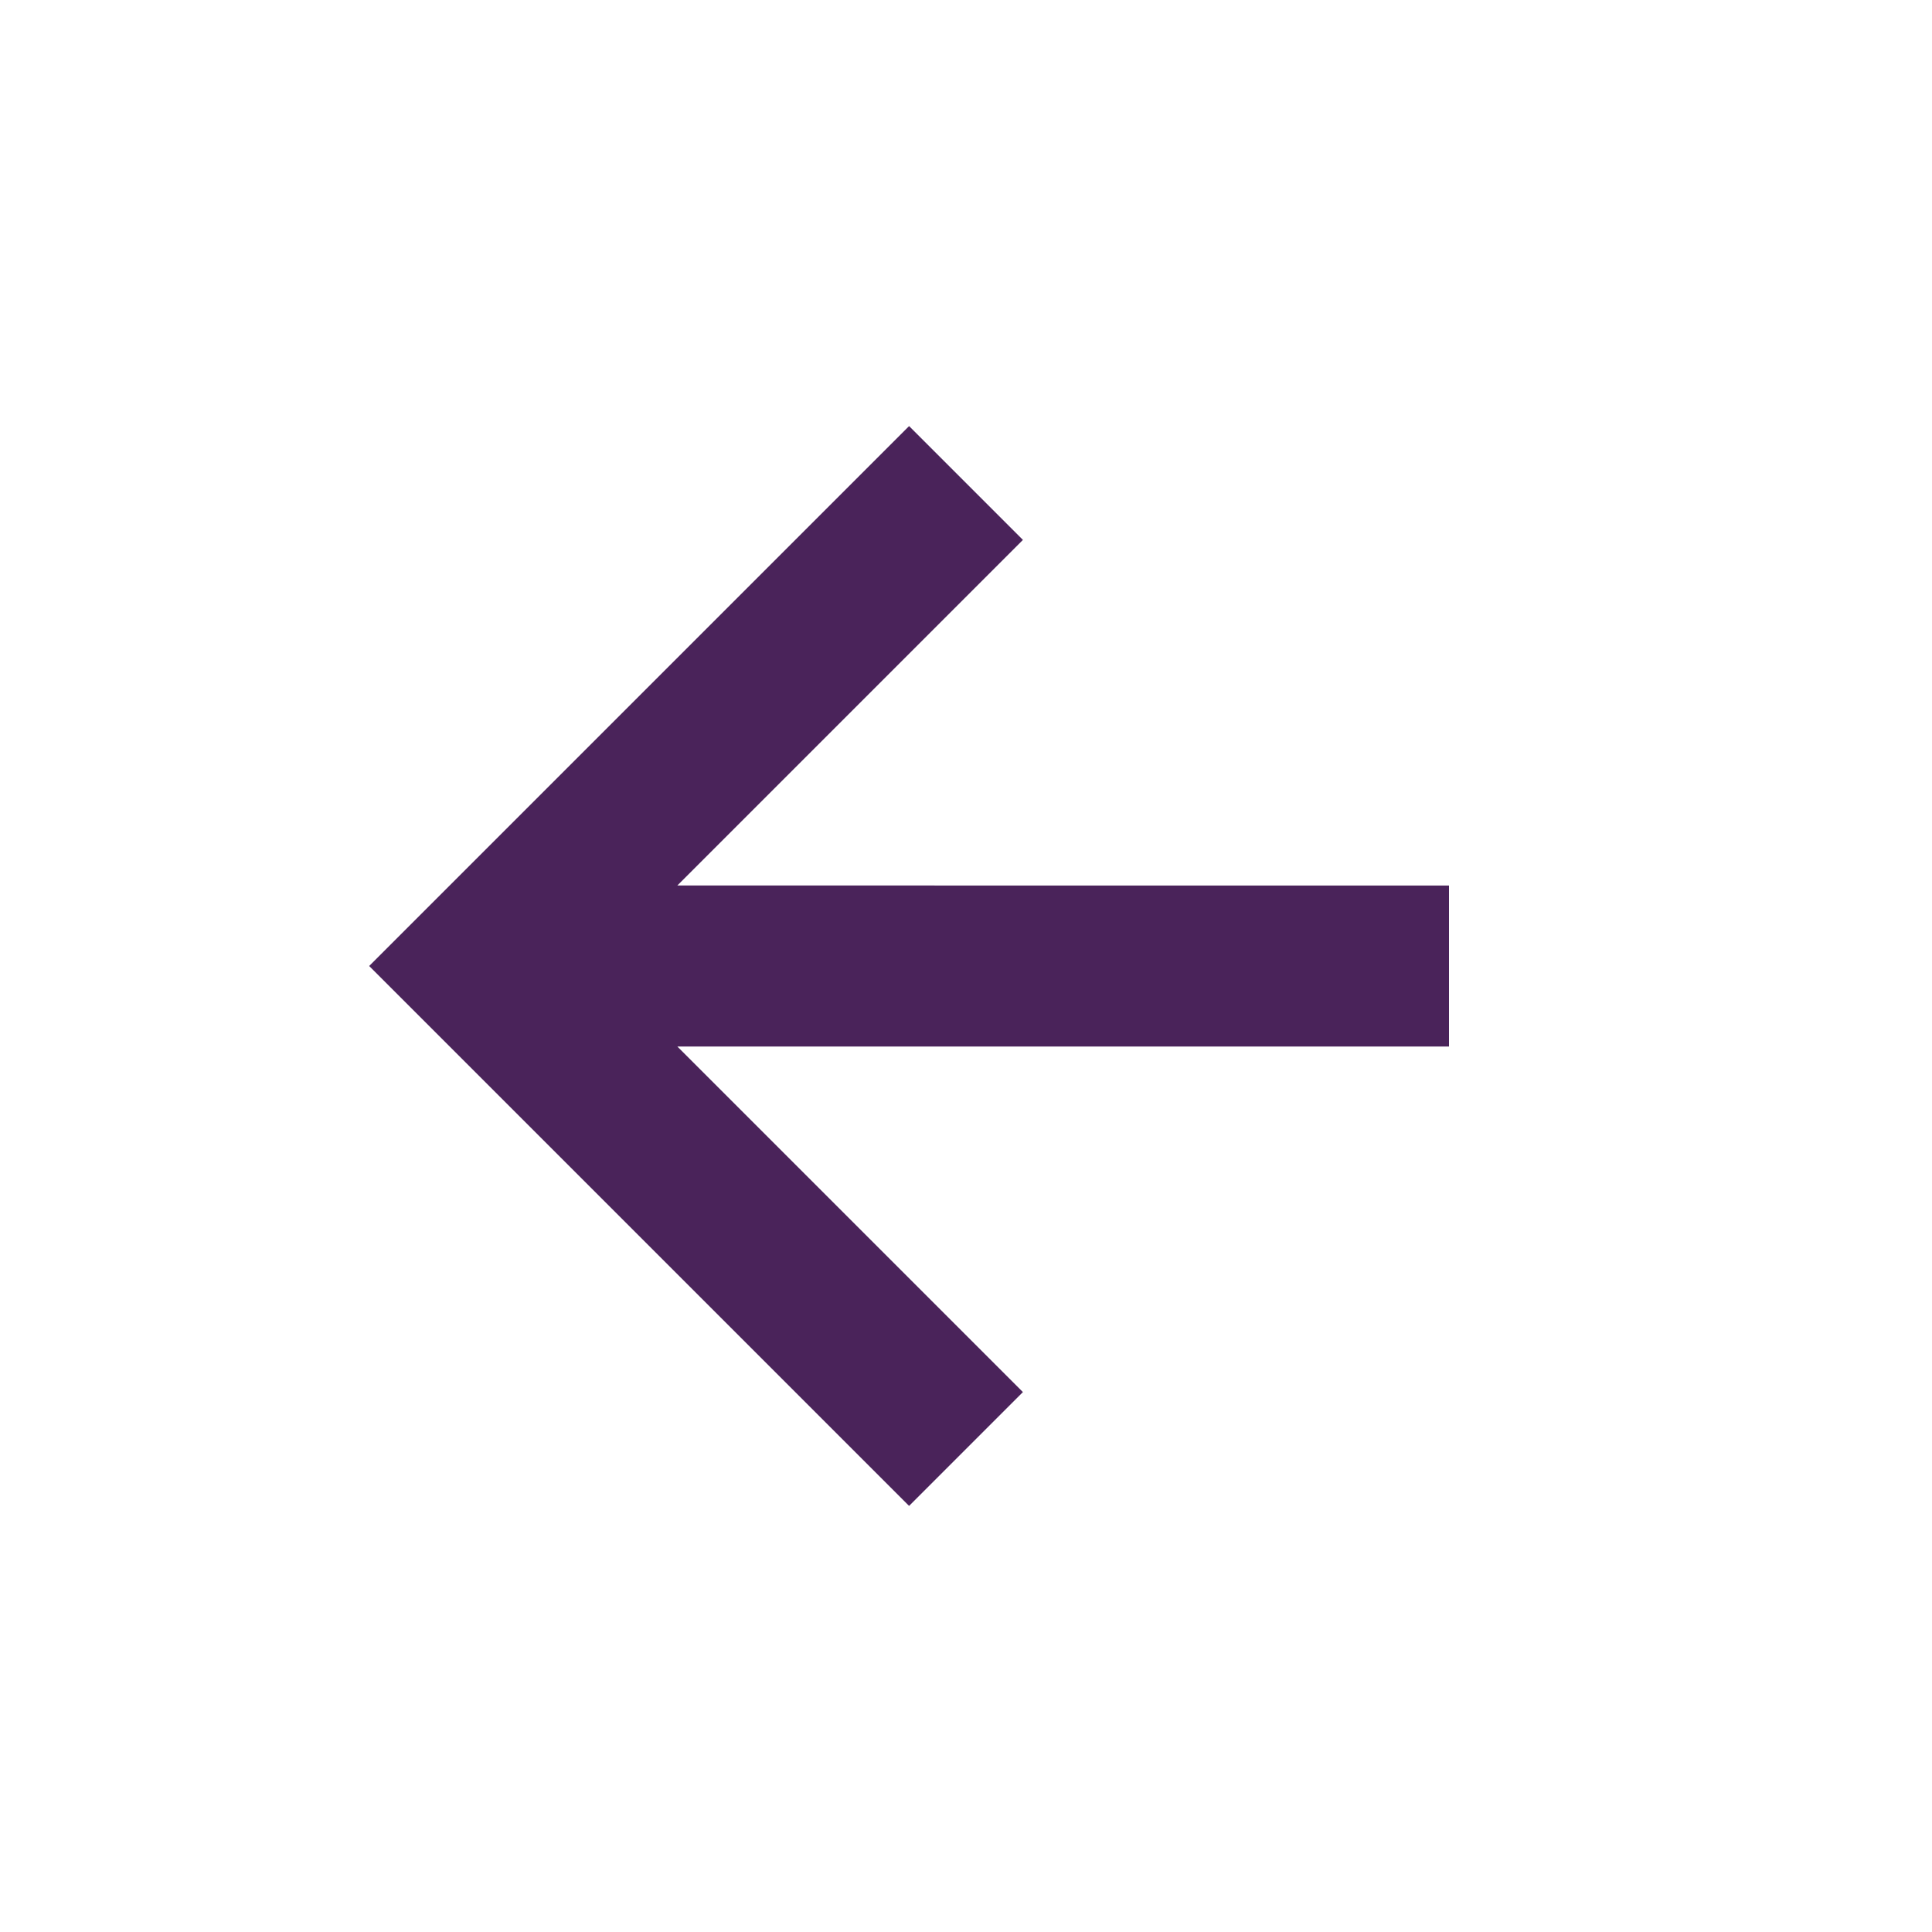 <svg xmlns="http://www.w3.org/2000/svg" width="24" height="24" viewBox="0 0 24 24" style="fill: #4A235A;transform: ;msFilter:;"><path d="M12.707 17.293 8.414 13H18v-2H8.414l4.293-4.293-1.414-1.414L4.586 12l6.707 6.707z"></path></svg>